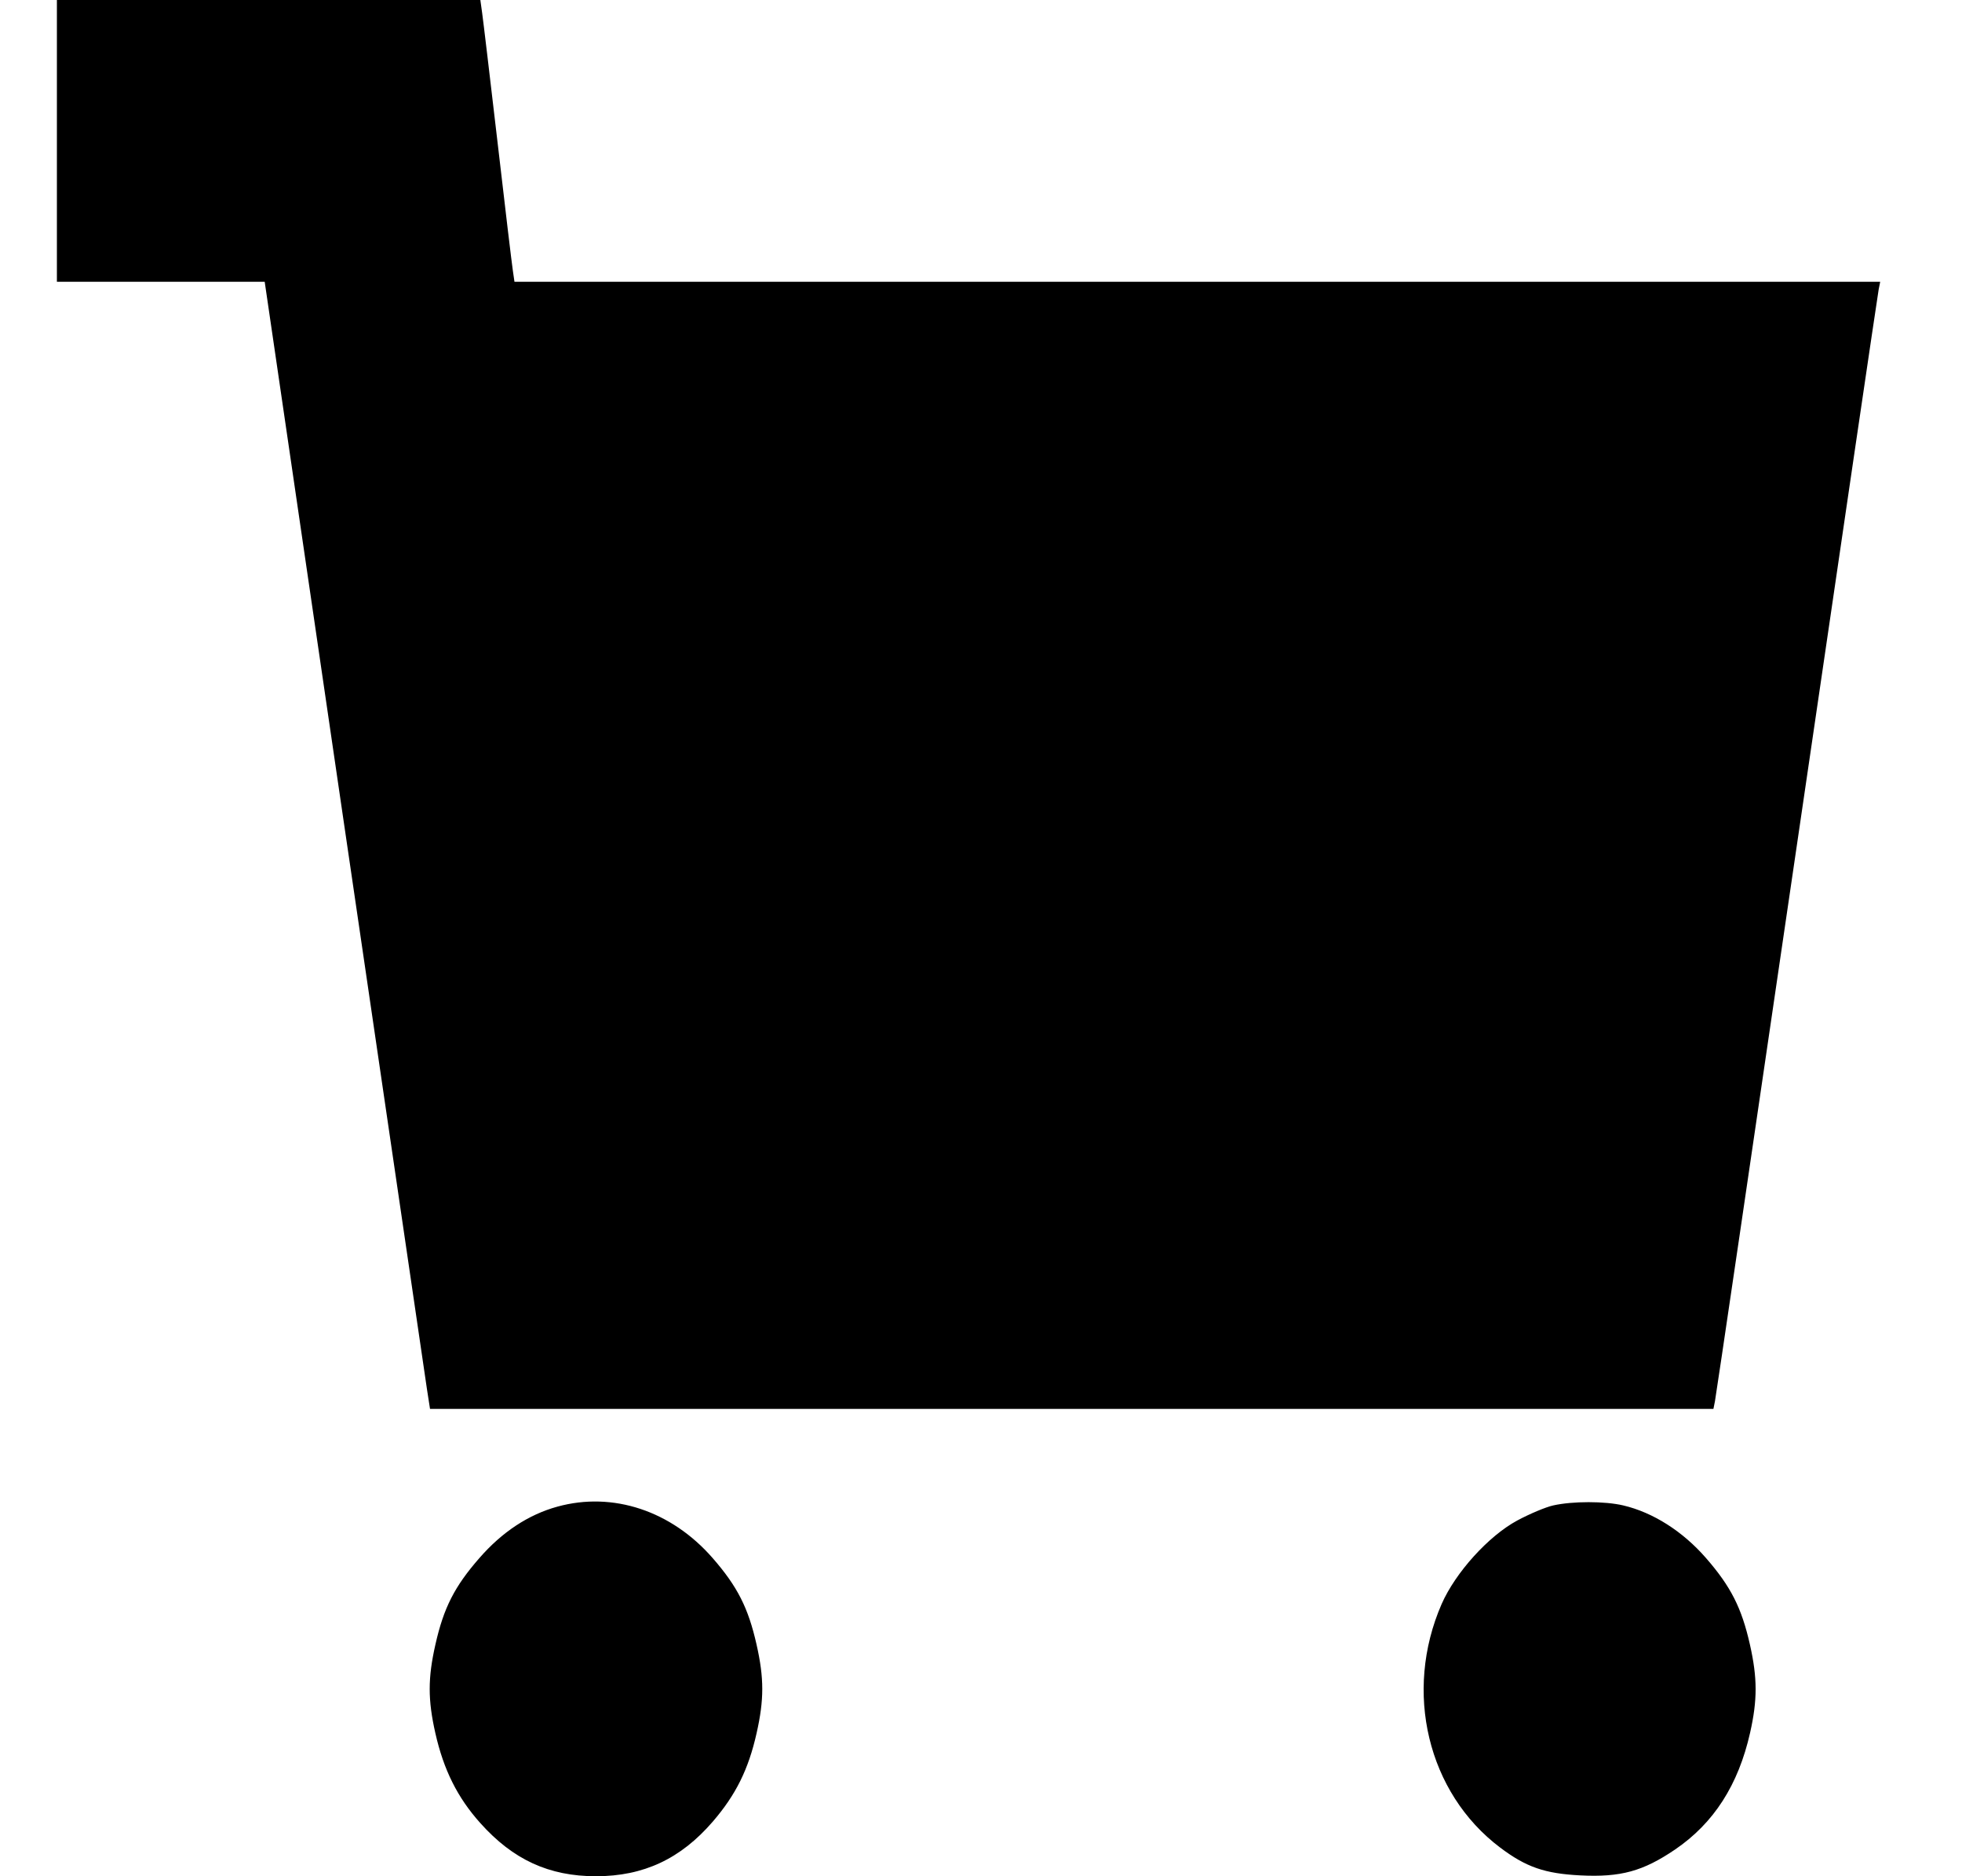 <svg width="23" height="22" viewBox="0 0 23 22" fill="none" xmlns="http://www.w3.org/2000/svg">
<path fill-rule="evenodd" clip-rule="evenodd" d="M0.667 1.652V3.304H1.885H3.103L4.036 9.68C4.55 13.187 4.986 16.161 5.005 16.288L5.041 16.52H12.564H20.086L20.104 16.43C20.115 16.38 20.546 13.447 21.064 9.912C21.581 6.377 22.013 3.445 22.023 3.395L22.041 3.304H14.036H6.031L6.012 3.173C6.001 3.101 5.92 2.426 5.833 1.672C5.745 0.919 5.664 0.234 5.652 0.151L5.631 0H3.149H0.667V1.652ZM6.535 17.666C6.196 17.759 5.886 17.963 5.619 18.27C5.328 18.603 5.201 18.853 5.104 19.284C5.015 19.677 5.015 19.931 5.104 20.324C5.201 20.753 5.363 21.078 5.63 21.376C6.014 21.806 6.436 22 6.986 22C7.545 22 7.98 21.796 8.357 21.358C8.626 21.045 8.774 20.747 8.869 20.324C8.958 19.931 8.958 19.677 8.869 19.284C8.772 18.853 8.645 18.603 8.354 18.269C7.871 17.715 7.185 17.487 6.535 17.666ZM18.208 17.652C18.121 17.671 17.931 17.751 17.786 17.829C17.449 18.011 17.062 18.439 16.9 18.808C16.451 19.837 16.736 21.023 17.586 21.664C17.89 21.893 18.109 21.969 18.525 21.99C18.998 22.014 19.26 21.942 19.636 21.687C20.09 21.378 20.378 20.93 20.516 20.317C20.603 19.931 20.602 19.675 20.514 19.284C20.417 18.853 20.29 18.603 19.999 18.269C19.727 17.956 19.378 17.734 19.029 17.652C18.812 17.601 18.436 17.601 18.208 17.652Z" fill="black"/>
</svg>
